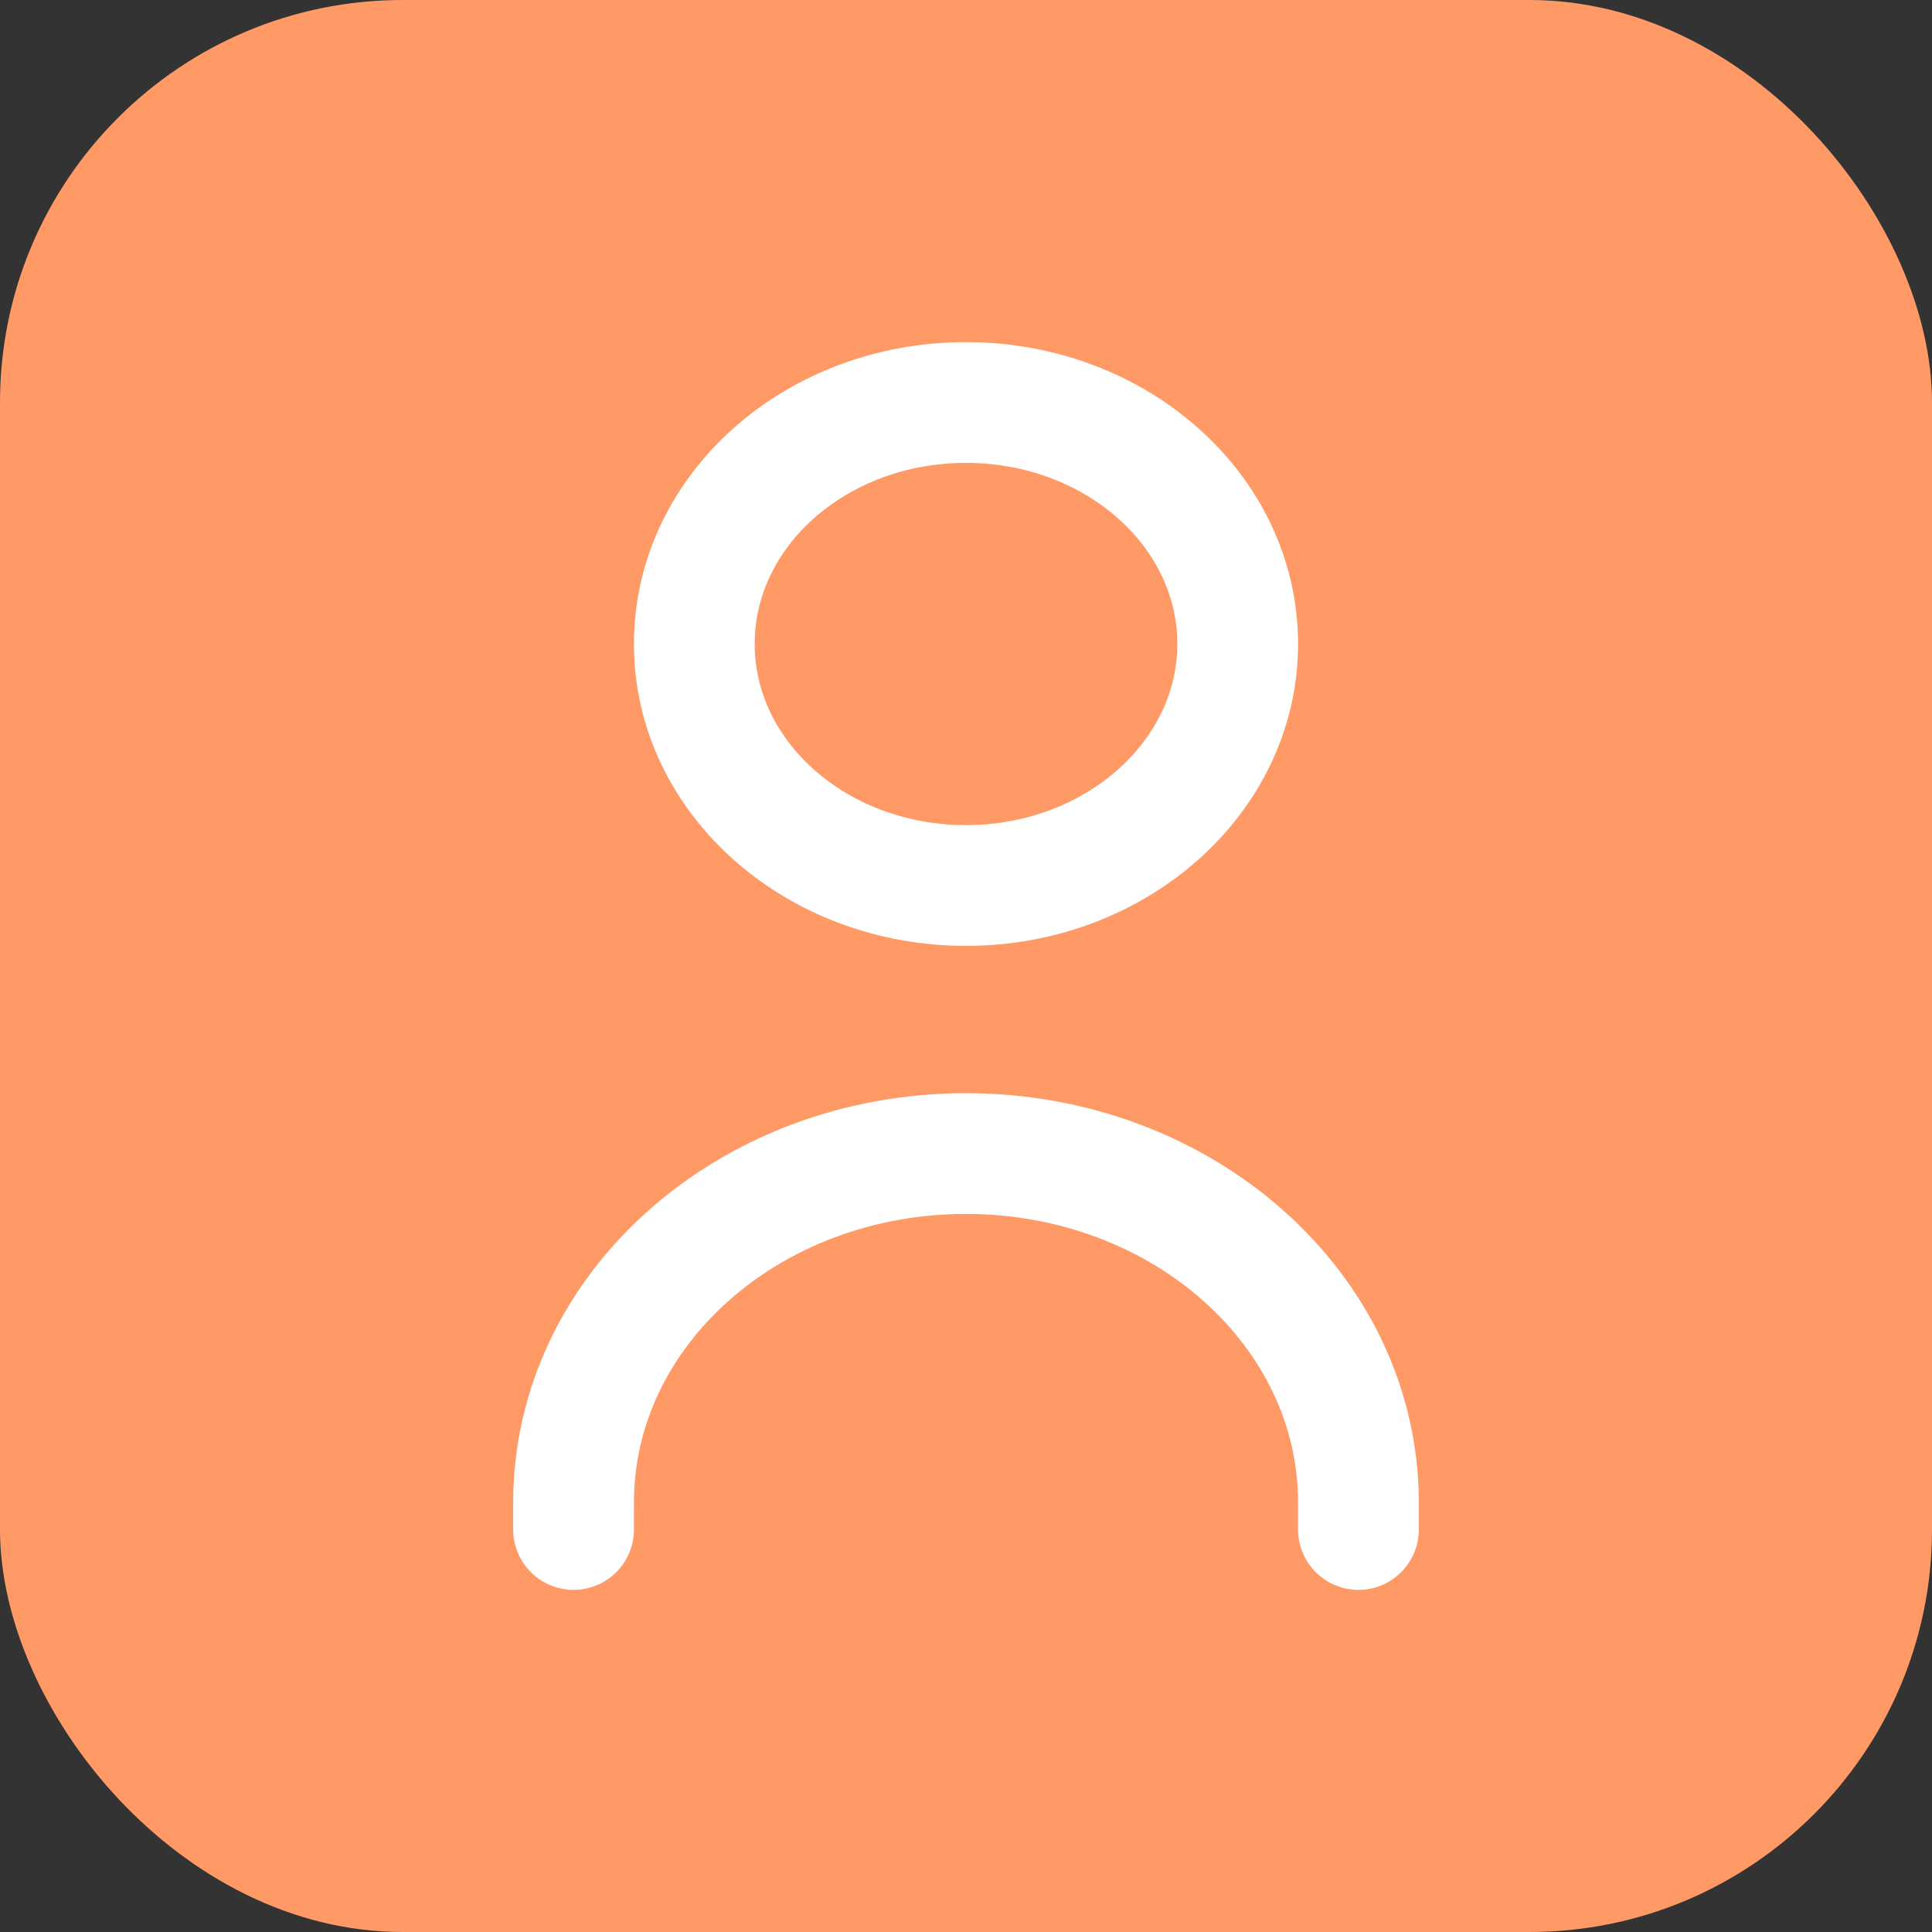 <svg width="48" height="48" viewBox="0 0 48 48" fill="none" xmlns="http://www.w3.org/2000/svg" xmlns:xlink="http://www.w3.org/1999/xlink">
	<rect x="0" y="0" width="48" height="48" fill="#333333" stroke="none"/>
	<desc>
			Created with Pixso.
	</desc>
	<defs/>
	<rect id="фрейм 4" rx="10" width="48" height="48" fill="#FF9966" fill-opacity="1"/>
	<path id="path679" d="M17.25 16C17.25 12.68 20.27 10 24 10C27.72 10 30.75 12.68 30.75 16C30.75 19.31 27.72 22 24 22C20.27 22 17.25 19.31 17.25 16Z" fill="#000000" fill-opacity="0" fill-rule="nonzero"/>
	<path id="path679" d="M24 10C27.72 10 30.75 12.68 30.75 16C30.75 19.31 27.72 22 24 22C20.27 22 17.25 19.31 17.25 16C17.25 12.68 20.27 10 24 10Z" stroke="#FFFFFF" stroke-opacity="1" stroke-width="3" stroke-linejoin="round"/>
	<path id="path683" d="M12.77 37.98L12.75 38C12.75 38.84 13.41 39.5 14.25 39.5C15.08 39.5 15.75 38.84 15.75 38L15.73 37.98L12.77 37.98ZM32.27 37.98L32.25 38C32.25 38.84 32.91 39.5 33.75 39.5C34.58 39.5 35.25 38.84 35.25 38L35.23 37.98L32.27 37.98Z" fill="#000000" fill-opacity="0" fill-rule="nonzero"/>
	<path id="path683" d="M14.25 38L14.25 37.33C14.25 32.54 18.61 28.66 24 28.66C29.38 28.66 33.75 32.54 33.75 37.33L33.75 38" stroke="#FFFFFF" stroke-opacity="1" stroke-width="3" stroke-linejoin="round" stroke-linecap="round"/>
</svg>
